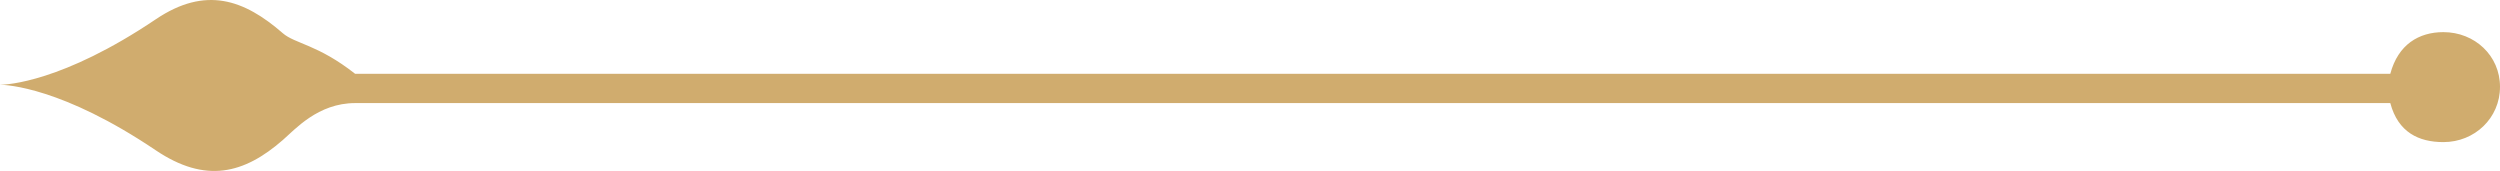 <svg version="1.1" id="图层_1" x="0px" y="0px" width="85.343px" height="5.836px" viewBox="0 0 85.343 5.836" enable-background="new 0 0 85.343 5.836" xml:space="preserve" xmlns="http://www.w3.org/2000/svg" xmlns:xlink="http://www.w3.org/1999/xlink" xmlns:xml="http://www.w3.org/XML/1998/namespace">
  <path fill="#D0AC6E" d="M5.317,0.659c1.705-1.148,3.019-0.671,4.335,0.473c0.416,0.363,1.201,0.387,2.47,1.387h69.476
	c0.267-1,0.974-1.422,1.813-1.422c1.066,0,1.932,0.8,1.932,1.867s-0.865,1.887-1.932,1.887c-0.84,0-1.547-0.332-1.813-1.332H12.123
	c-1.27,0-2.055,0.904-2.471,1.263C8.336,5.929,7.022,6.278,5.317,5.13C2.13,2.982,0.229,2.896,0,2.894
	C0.229,2.892,2.13,2.806,5.317,0.659z" class="color c1"/>
</svg>